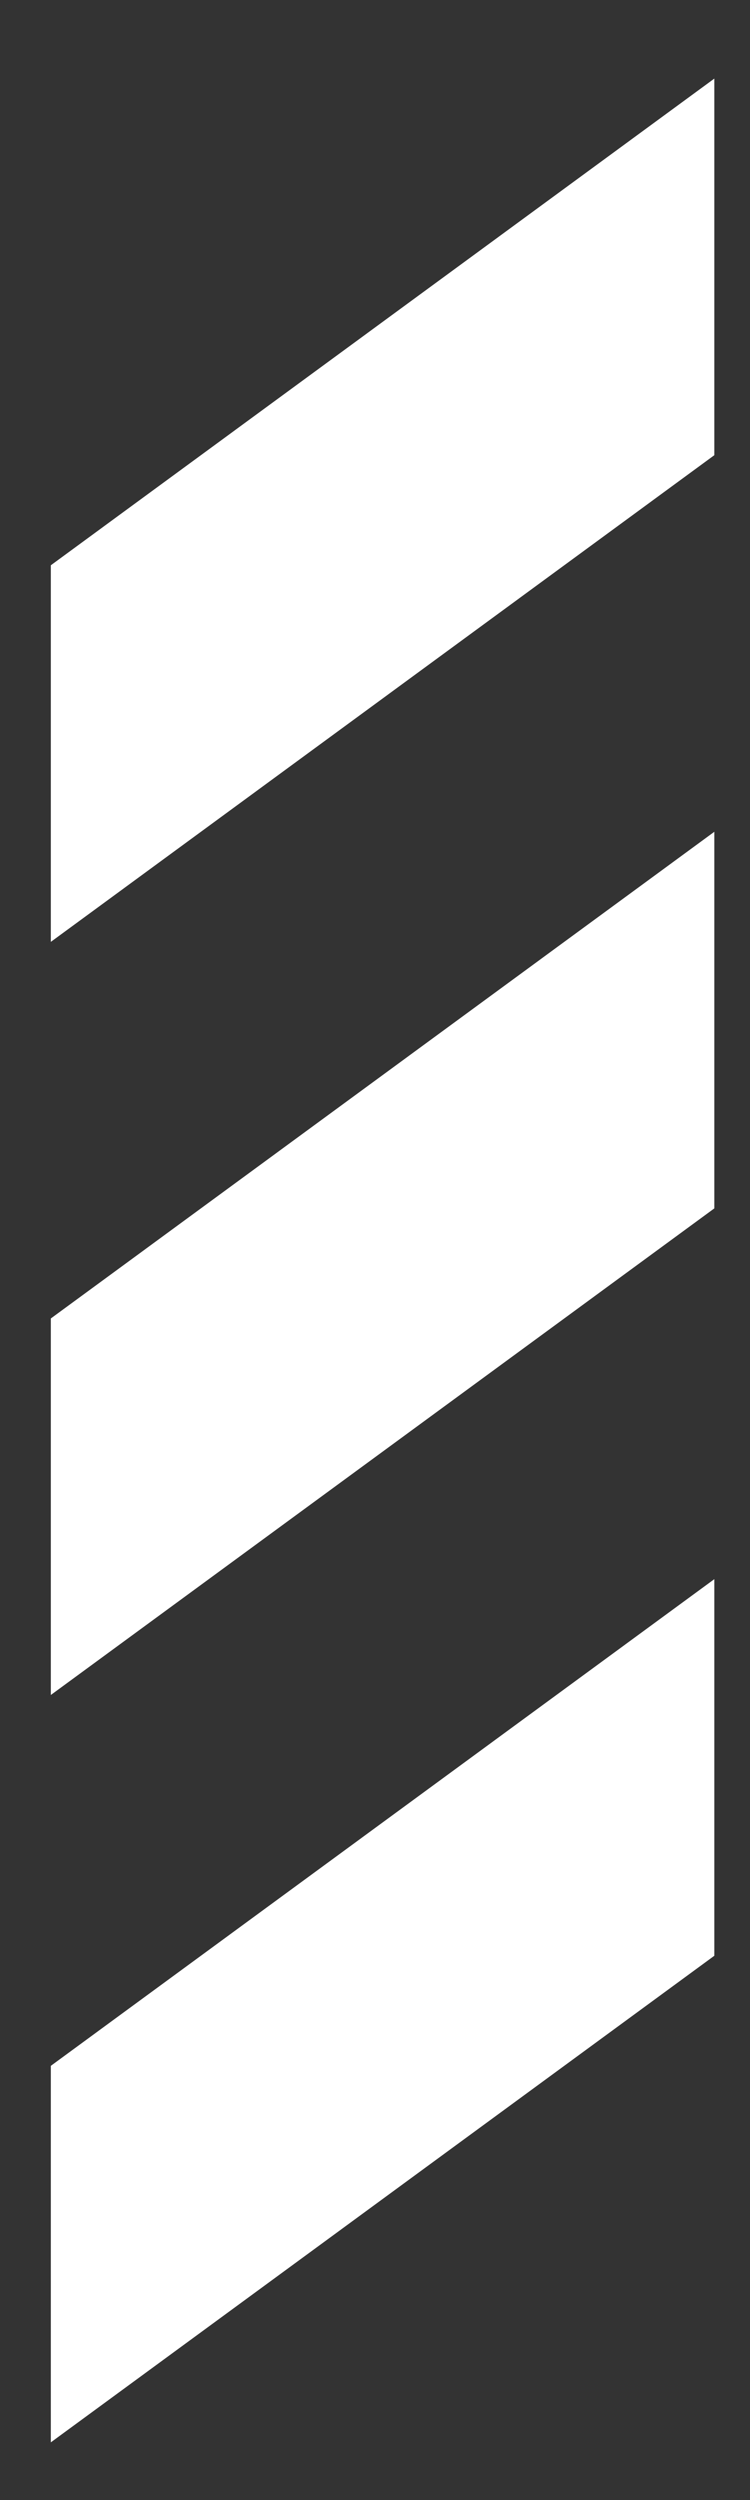 <svg width="9" height="30" viewBox="0 0 9 30" fill="none" xmlns="http://www.w3.org/2000/svg">
<rect x="0" y="0" width="9" height="30" fill="#333333" stroke="none"/>
<path fill-rule="evenodd" clip-rule="evenodd" d="M0.61 24.789V29.307L8.572 23.468V18.949L0.61 24.789ZM0.61 15.821V20.339L8.572 14.5V9.981L0.61 15.821ZM0.61 6.783V11.302L8.572 5.462V0.943L0.61 6.783Z" fill="white"/>
</svg>
